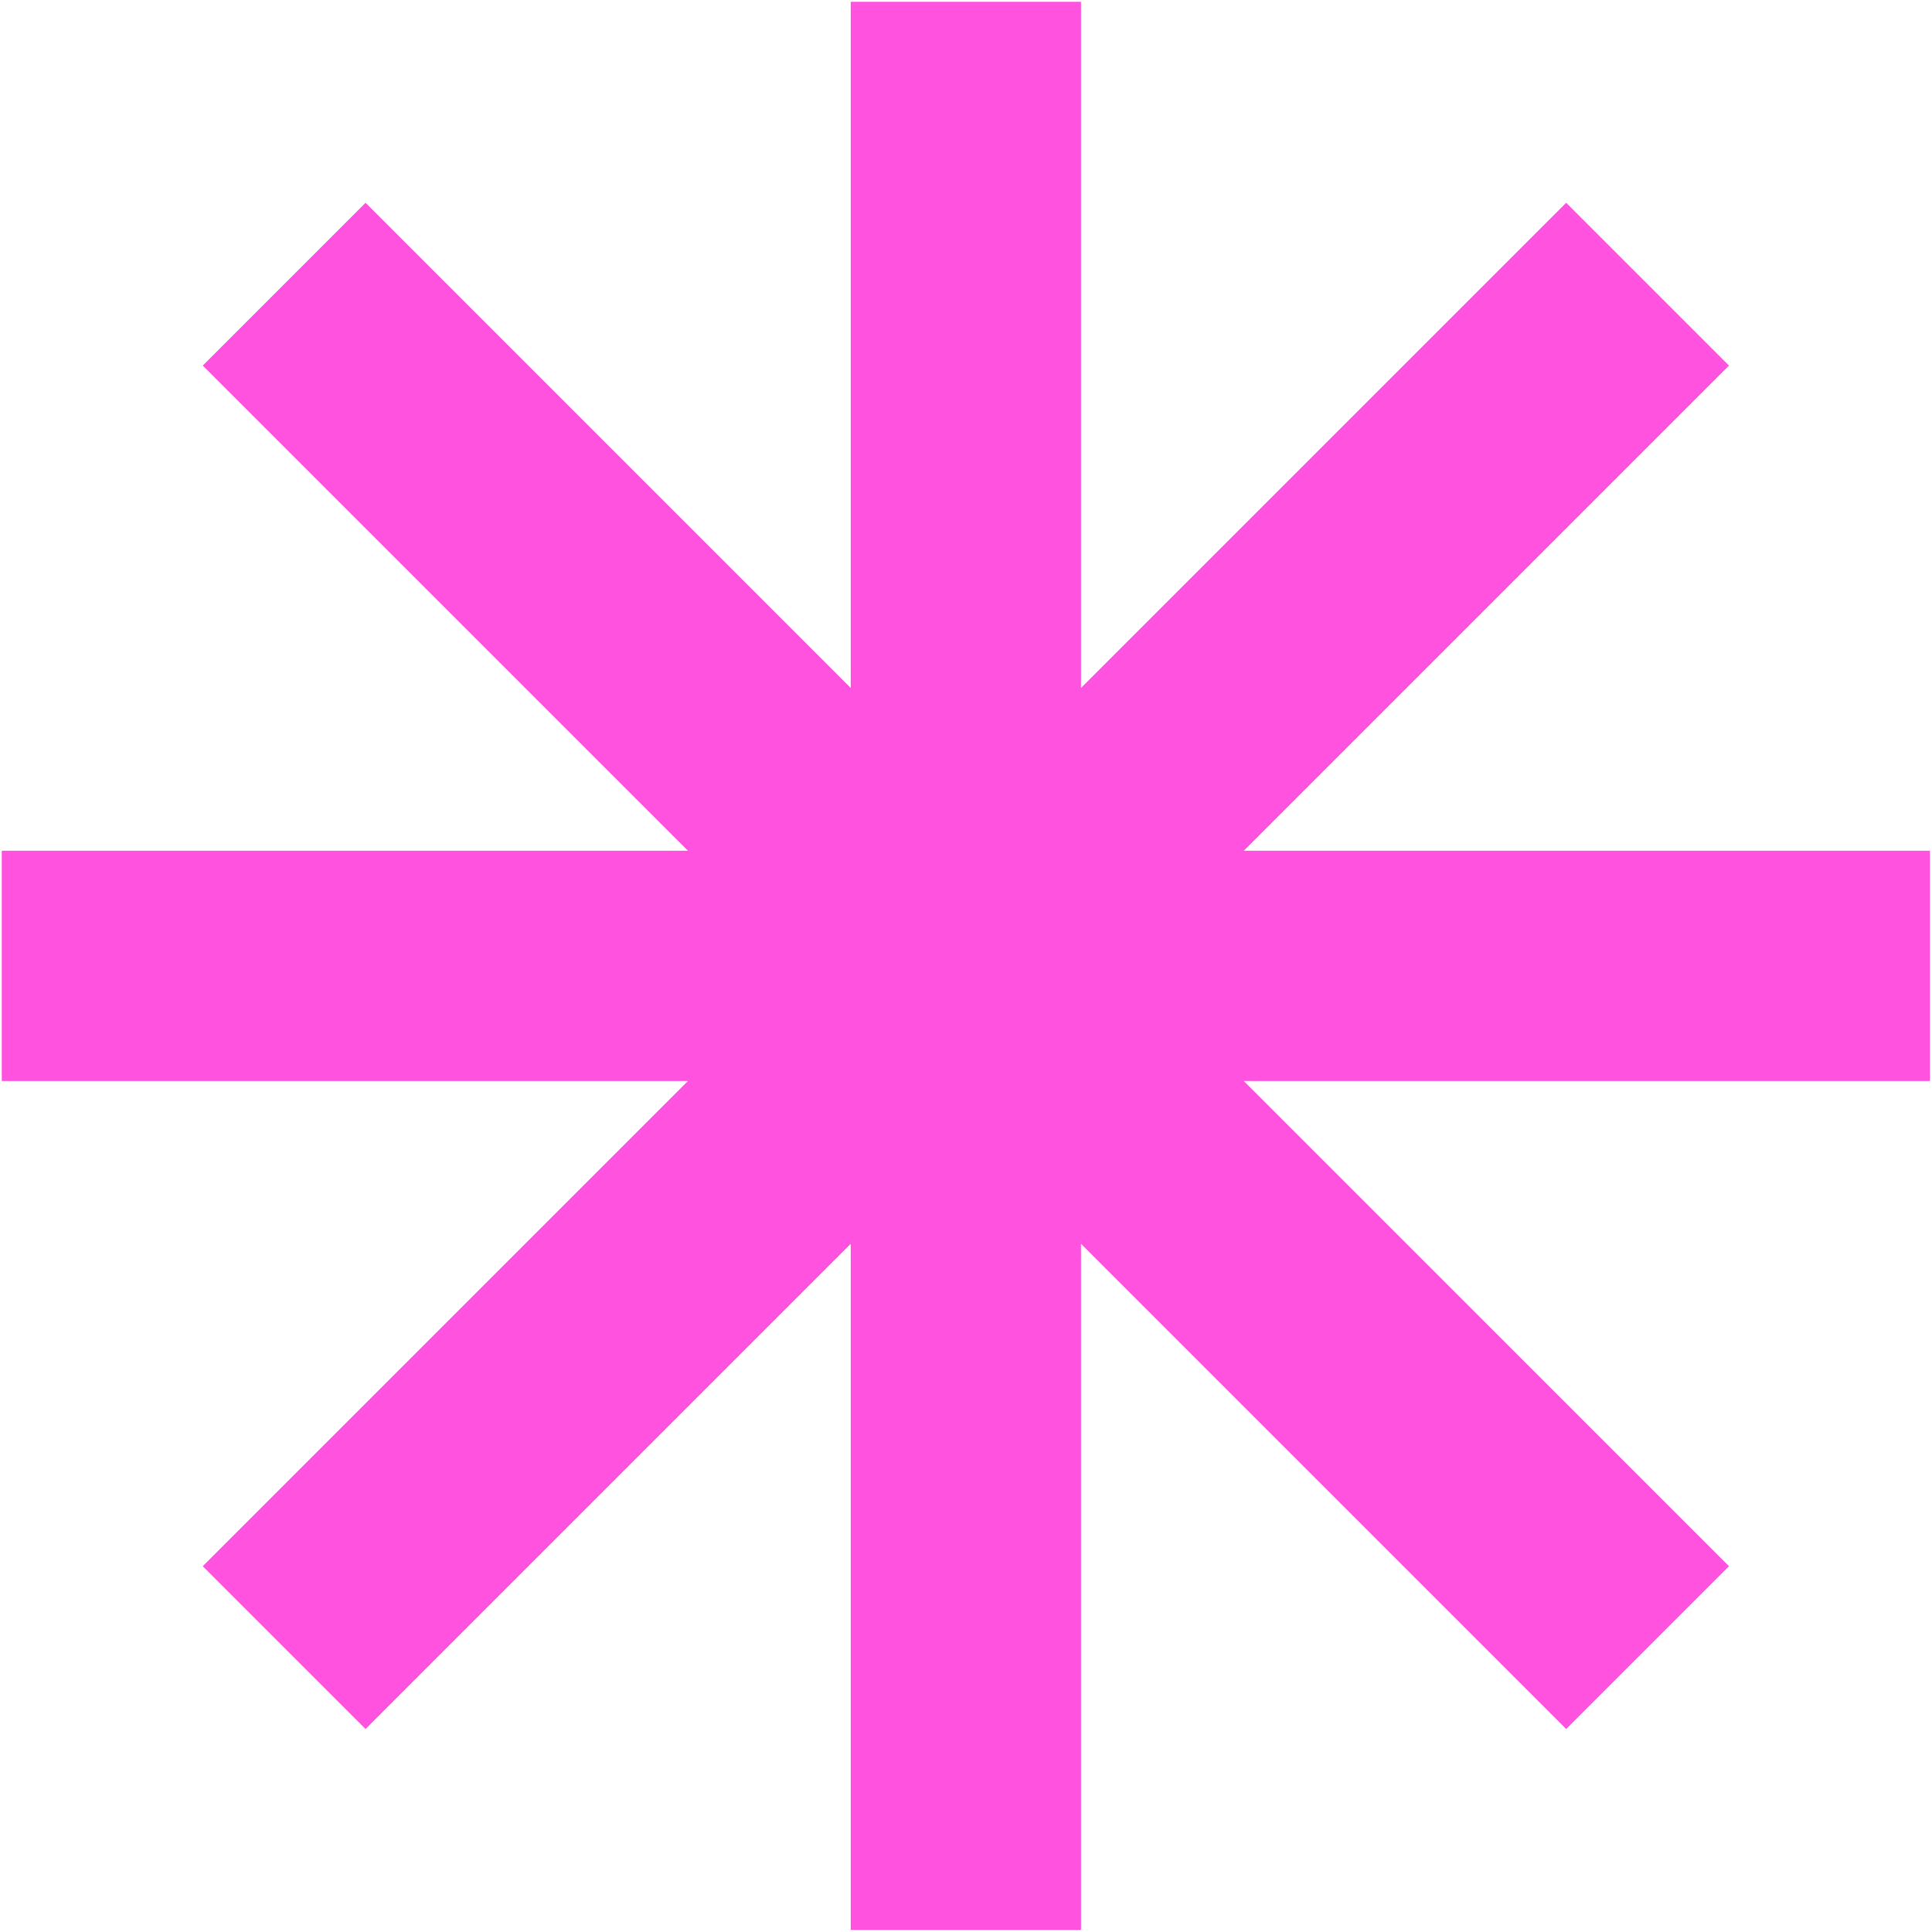 <svg width="702" height="702" viewBox="0 0 702 702" fill="none" xmlns="http://www.w3.org/2000/svg">
<path fill-rule="evenodd" clip-rule="evenodd" d="M392.779 0.656H309.124V249.979L132.826 73.681L73.674 132.834L249.972 309.132H0.648V392.786H249.972L73.674 569.085L132.826 628.237L309.124 451.939V701.262H392.779V451.939L569.077 628.237L628.23 569.085L451.931 392.786H701.255V309.132H451.932L628.23 132.834L569.077 73.681L392.779 249.979V0.656Z" fill="#FF52DF"/>
</svg>
